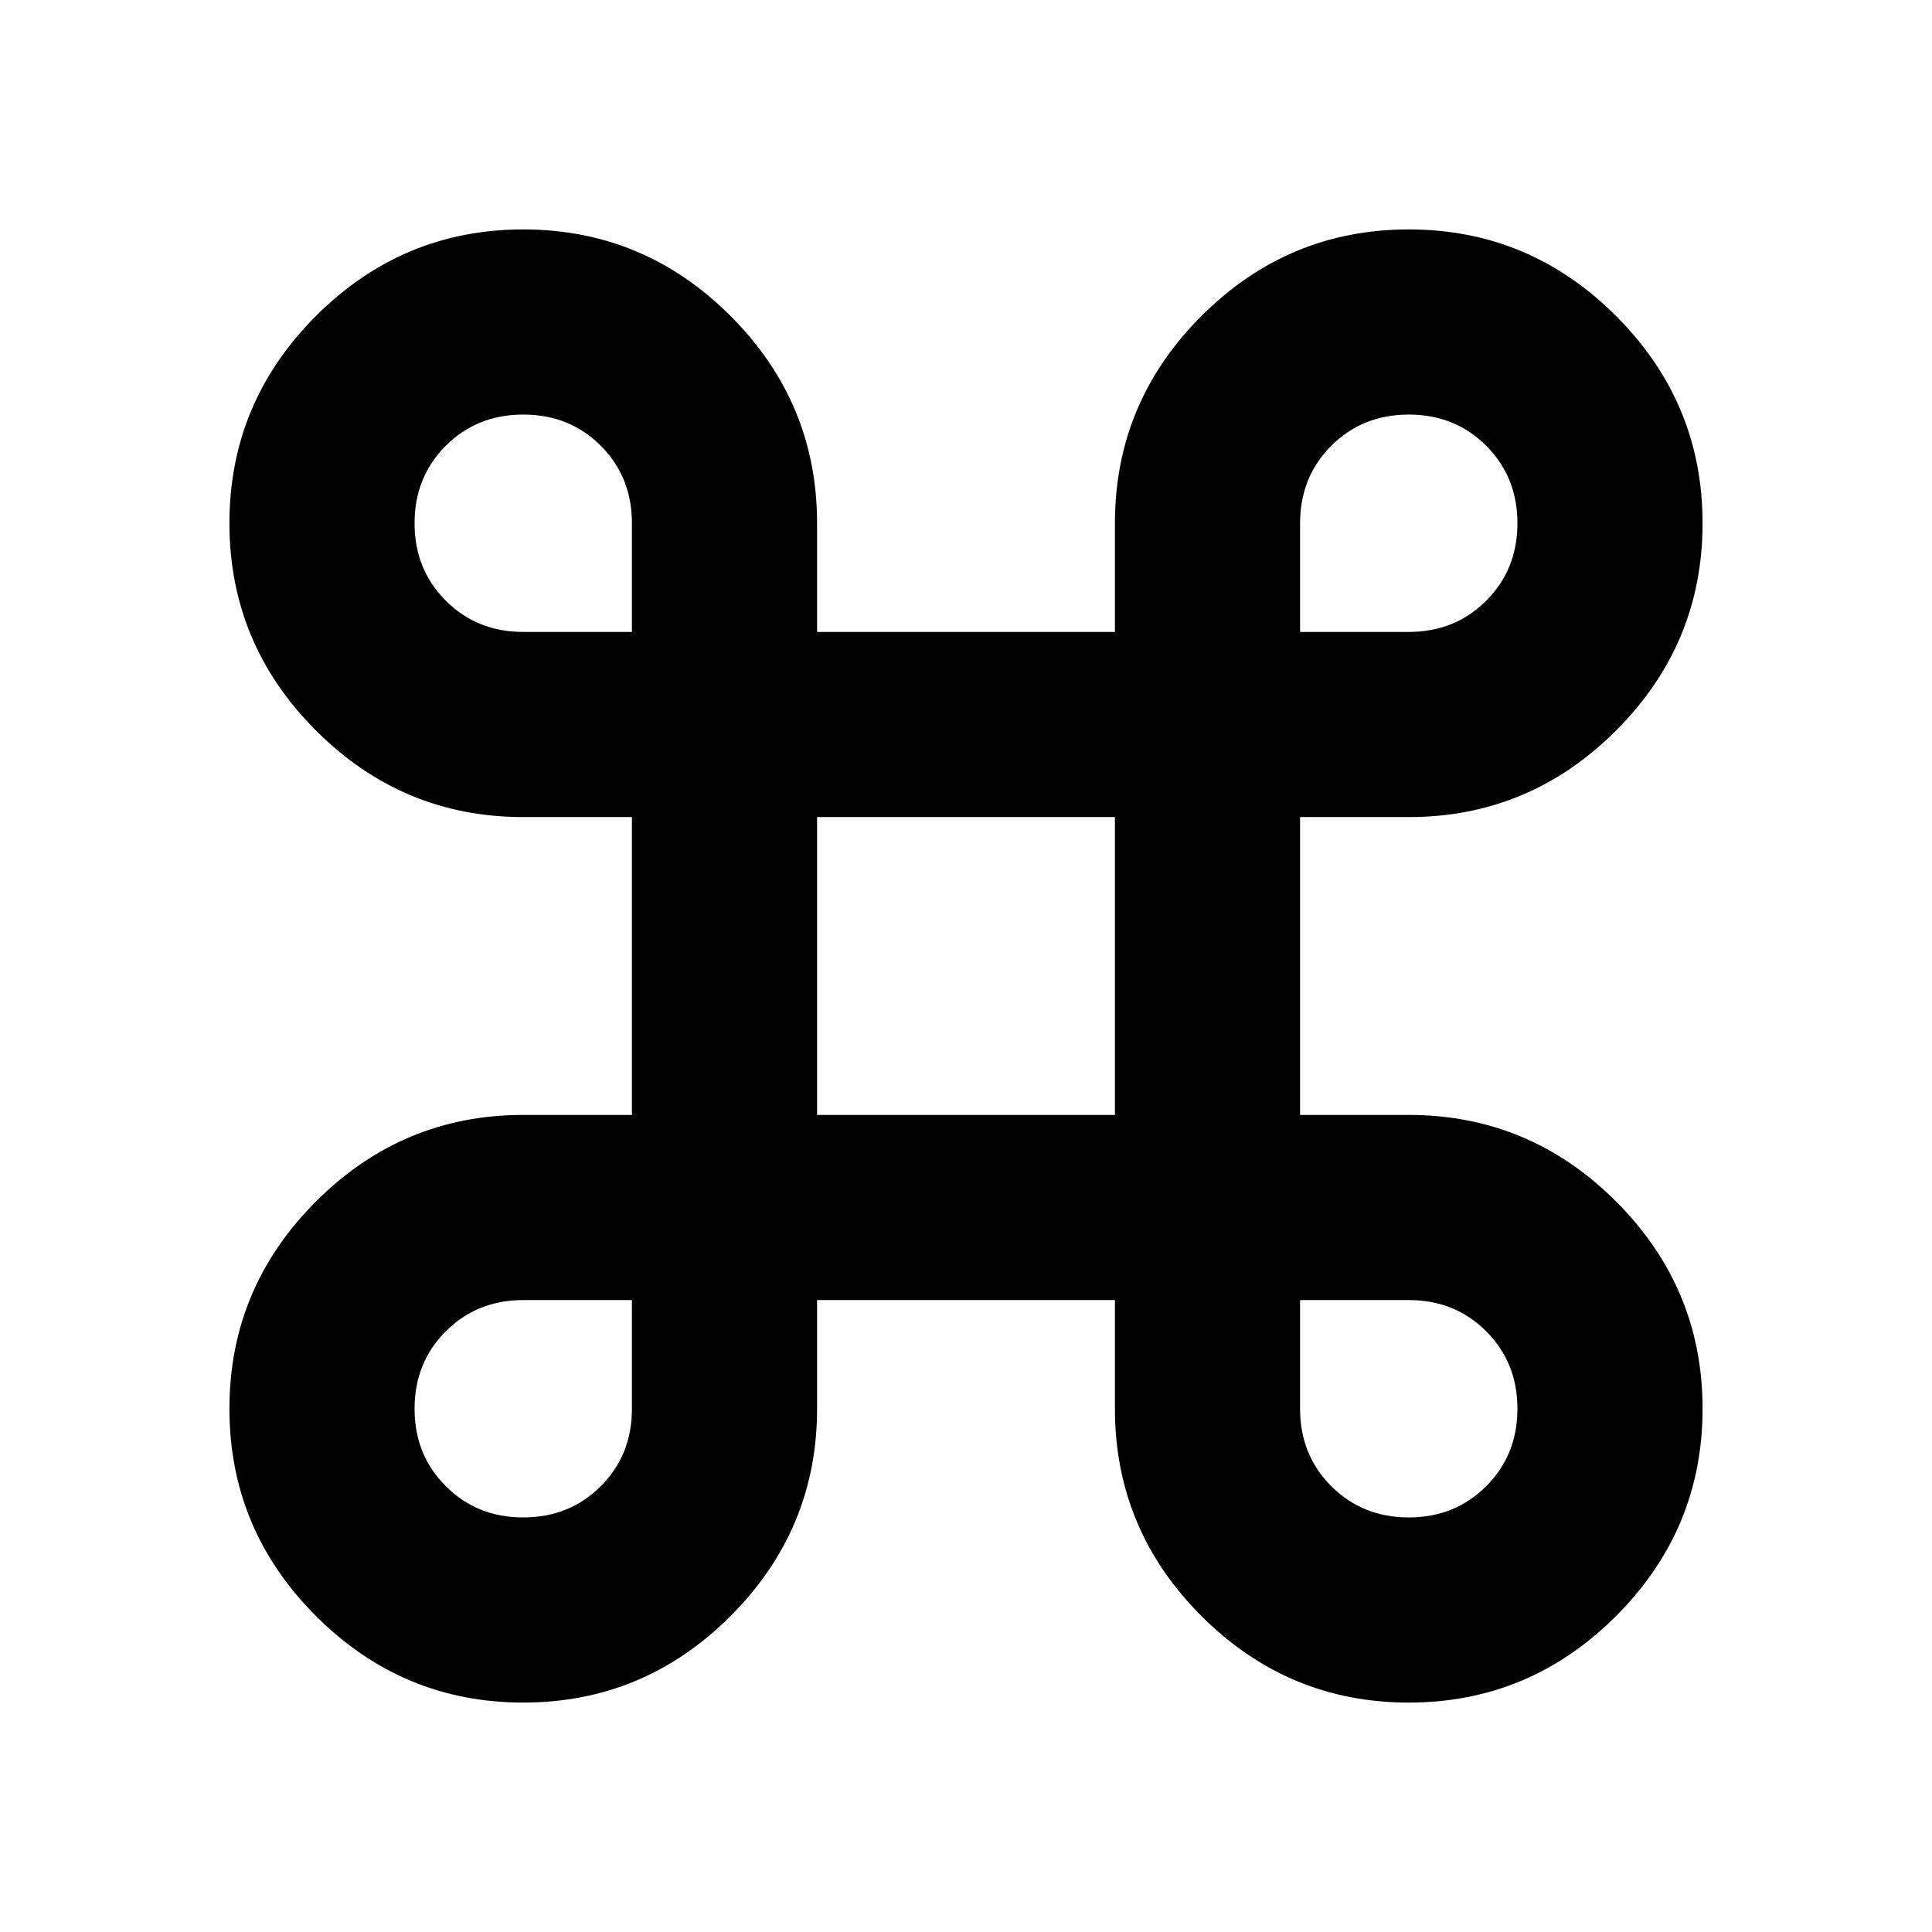<svg xmlns="http://www.w3.org/2000/svg" height="24" width="24"><path d="M6.5 21.15q-1.5 0-2.575-1.075Q2.85 19 2.85 17.5q0-1.5 1.075-2.575Q5 13.85 6.5 13.85h1.35v-3.7H6.5q-1.5 0-2.575-1.075Q2.85 8 2.85 6.5q0-1.5 1.075-2.575Q5 2.85 6.5 2.85q1.5 0 2.575 1.075Q10.15 5 10.15 6.5v1.35h3.7V6.5q0-1.5 1.075-2.575Q16 2.85 17.5 2.85q1.5 0 2.575 1.075Q21.15 5 21.15 6.5q0 1.5-1.075 2.575Q19 10.15 17.5 10.15h-1.35v3.7h1.35q1.5 0 2.575 1.075Q21.15 16 21.15 17.5q0 1.5-1.075 2.575Q19 21.15 17.5 21.15q-1.5 0-2.575-1.075Q13.85 19 13.85 17.5v-1.35h-3.7v1.35q0 1.5-1.075 2.575Q8 21.15 6.5 21.15Zm0-2.3q.575 0 .963-.388.387-.387.387-.962v-1.35H6.5q-.575 0-.962.388-.388.387-.388.962t.388.962q.387.388.962.388Zm11 0q.575 0 .962-.388.388-.387.388-.962t-.388-.962q-.387-.388-.962-.388h-1.35v1.35q0 .575.388.962.387.388.962.388Zm-7.35-5h3.7v-3.7h-3.7Zm-3.65-6h1.35V6.5q0-.575-.387-.963-.388-.387-.963-.387t-.962.387q-.388.388-.388.963t.388.962q.387.388.962.388Zm9.65 0h1.35q.575 0 .962-.388.388-.387.388-.962t-.388-.963q-.387-.387-.962-.387t-.962.387q-.388.388-.388.963Z"/></svg>